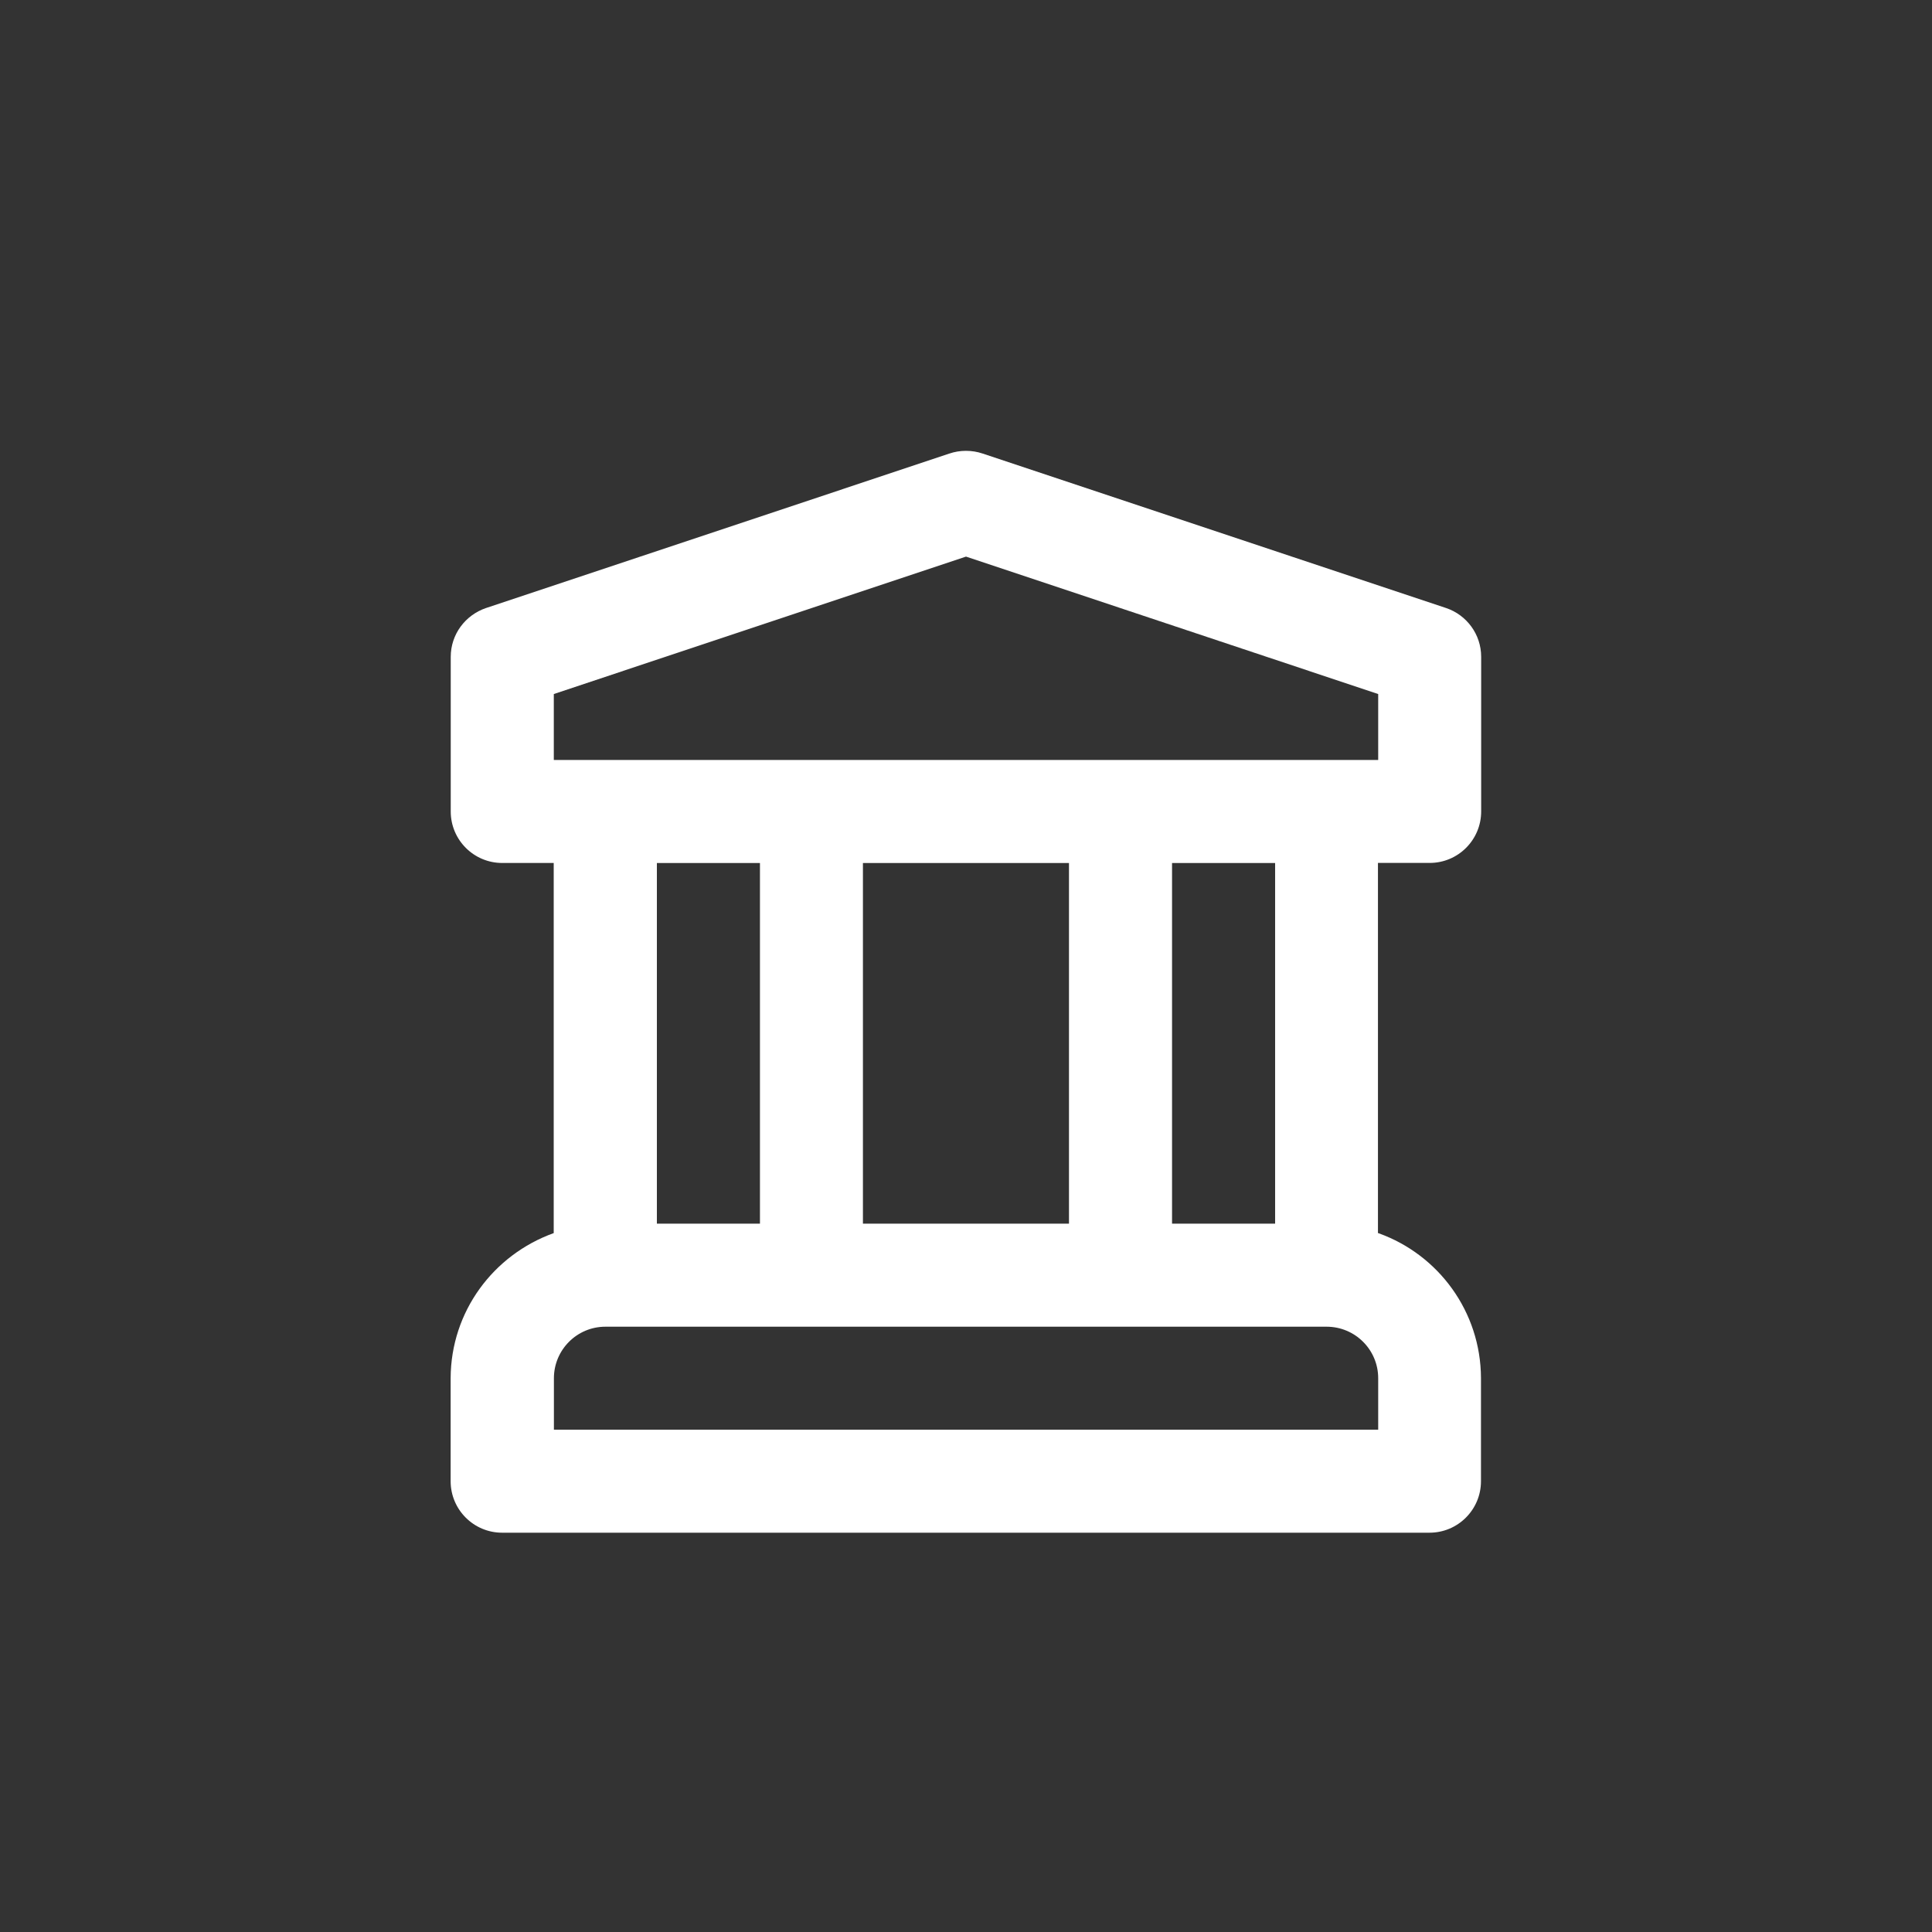 <!-- Generated by IcoMoon.io -->
<svg version="1.1" xmlns="http://www.w3.org/2000/svg" width="40" height="40" viewBox="0 0 40 40">
<rect x="0" y="0" width="40" height="40" fill="#333333" stroke="none"/>
<title>ul-university</title>
<path fill="#fff" d="M29.6 17.866c0 0 0 0 0 0 0.589 0 1.066-0.478 1.066-1.066 0 0 0 0 0 0v0-3.2c0 0 0 0 0-0.001 0-0.468-0.302-0.866-0.722-1.009l-9.607-3.202c-0.101-0.034-0.217-0.054-0.338-0.054s-0.237 0.020-0.345 0.057l-9.593 3.198c-0.427 0.146-0.729 0.543-0.729 1.011 0 0 0 0 0 0.001v0 3.2c0 0 0 0 0 0 0 0.589 0.478 1.066 1.066 1.066 0 0 0 0 0 0h1.066v7.663c-1.25 0.45-2.129 1.623-2.134 3.003v2.134c0 0 0 0 0 0 0 0.589 0.478 1.066 1.066 1.066 0 0 0 0 0 0h19.2c0 0 0 0 0 0 0.589 0 1.066-0.478 1.066-1.066 0 0 0 0 0 0v0-2.134c-0.004-1.38-0.883-2.554-2.111-2.997l-0.022-0.007v-7.663zM28.534 29.6h-17.066v-1.066c0.001-0.589 0.478-1.066 1.066-1.066h14.934c0.589 0.001 1.066 0.478 1.066 1.066v0zM13.6 25.334v-7.466h2.134v7.466zM17.866 25.334v-7.466h4.266v7.466zM24.266 25.334v-7.466h2.134v7.466zM11.466 15.734v-1.365l8.534-2.845 8.534 2.845v1.365z"></path>
</svg>
